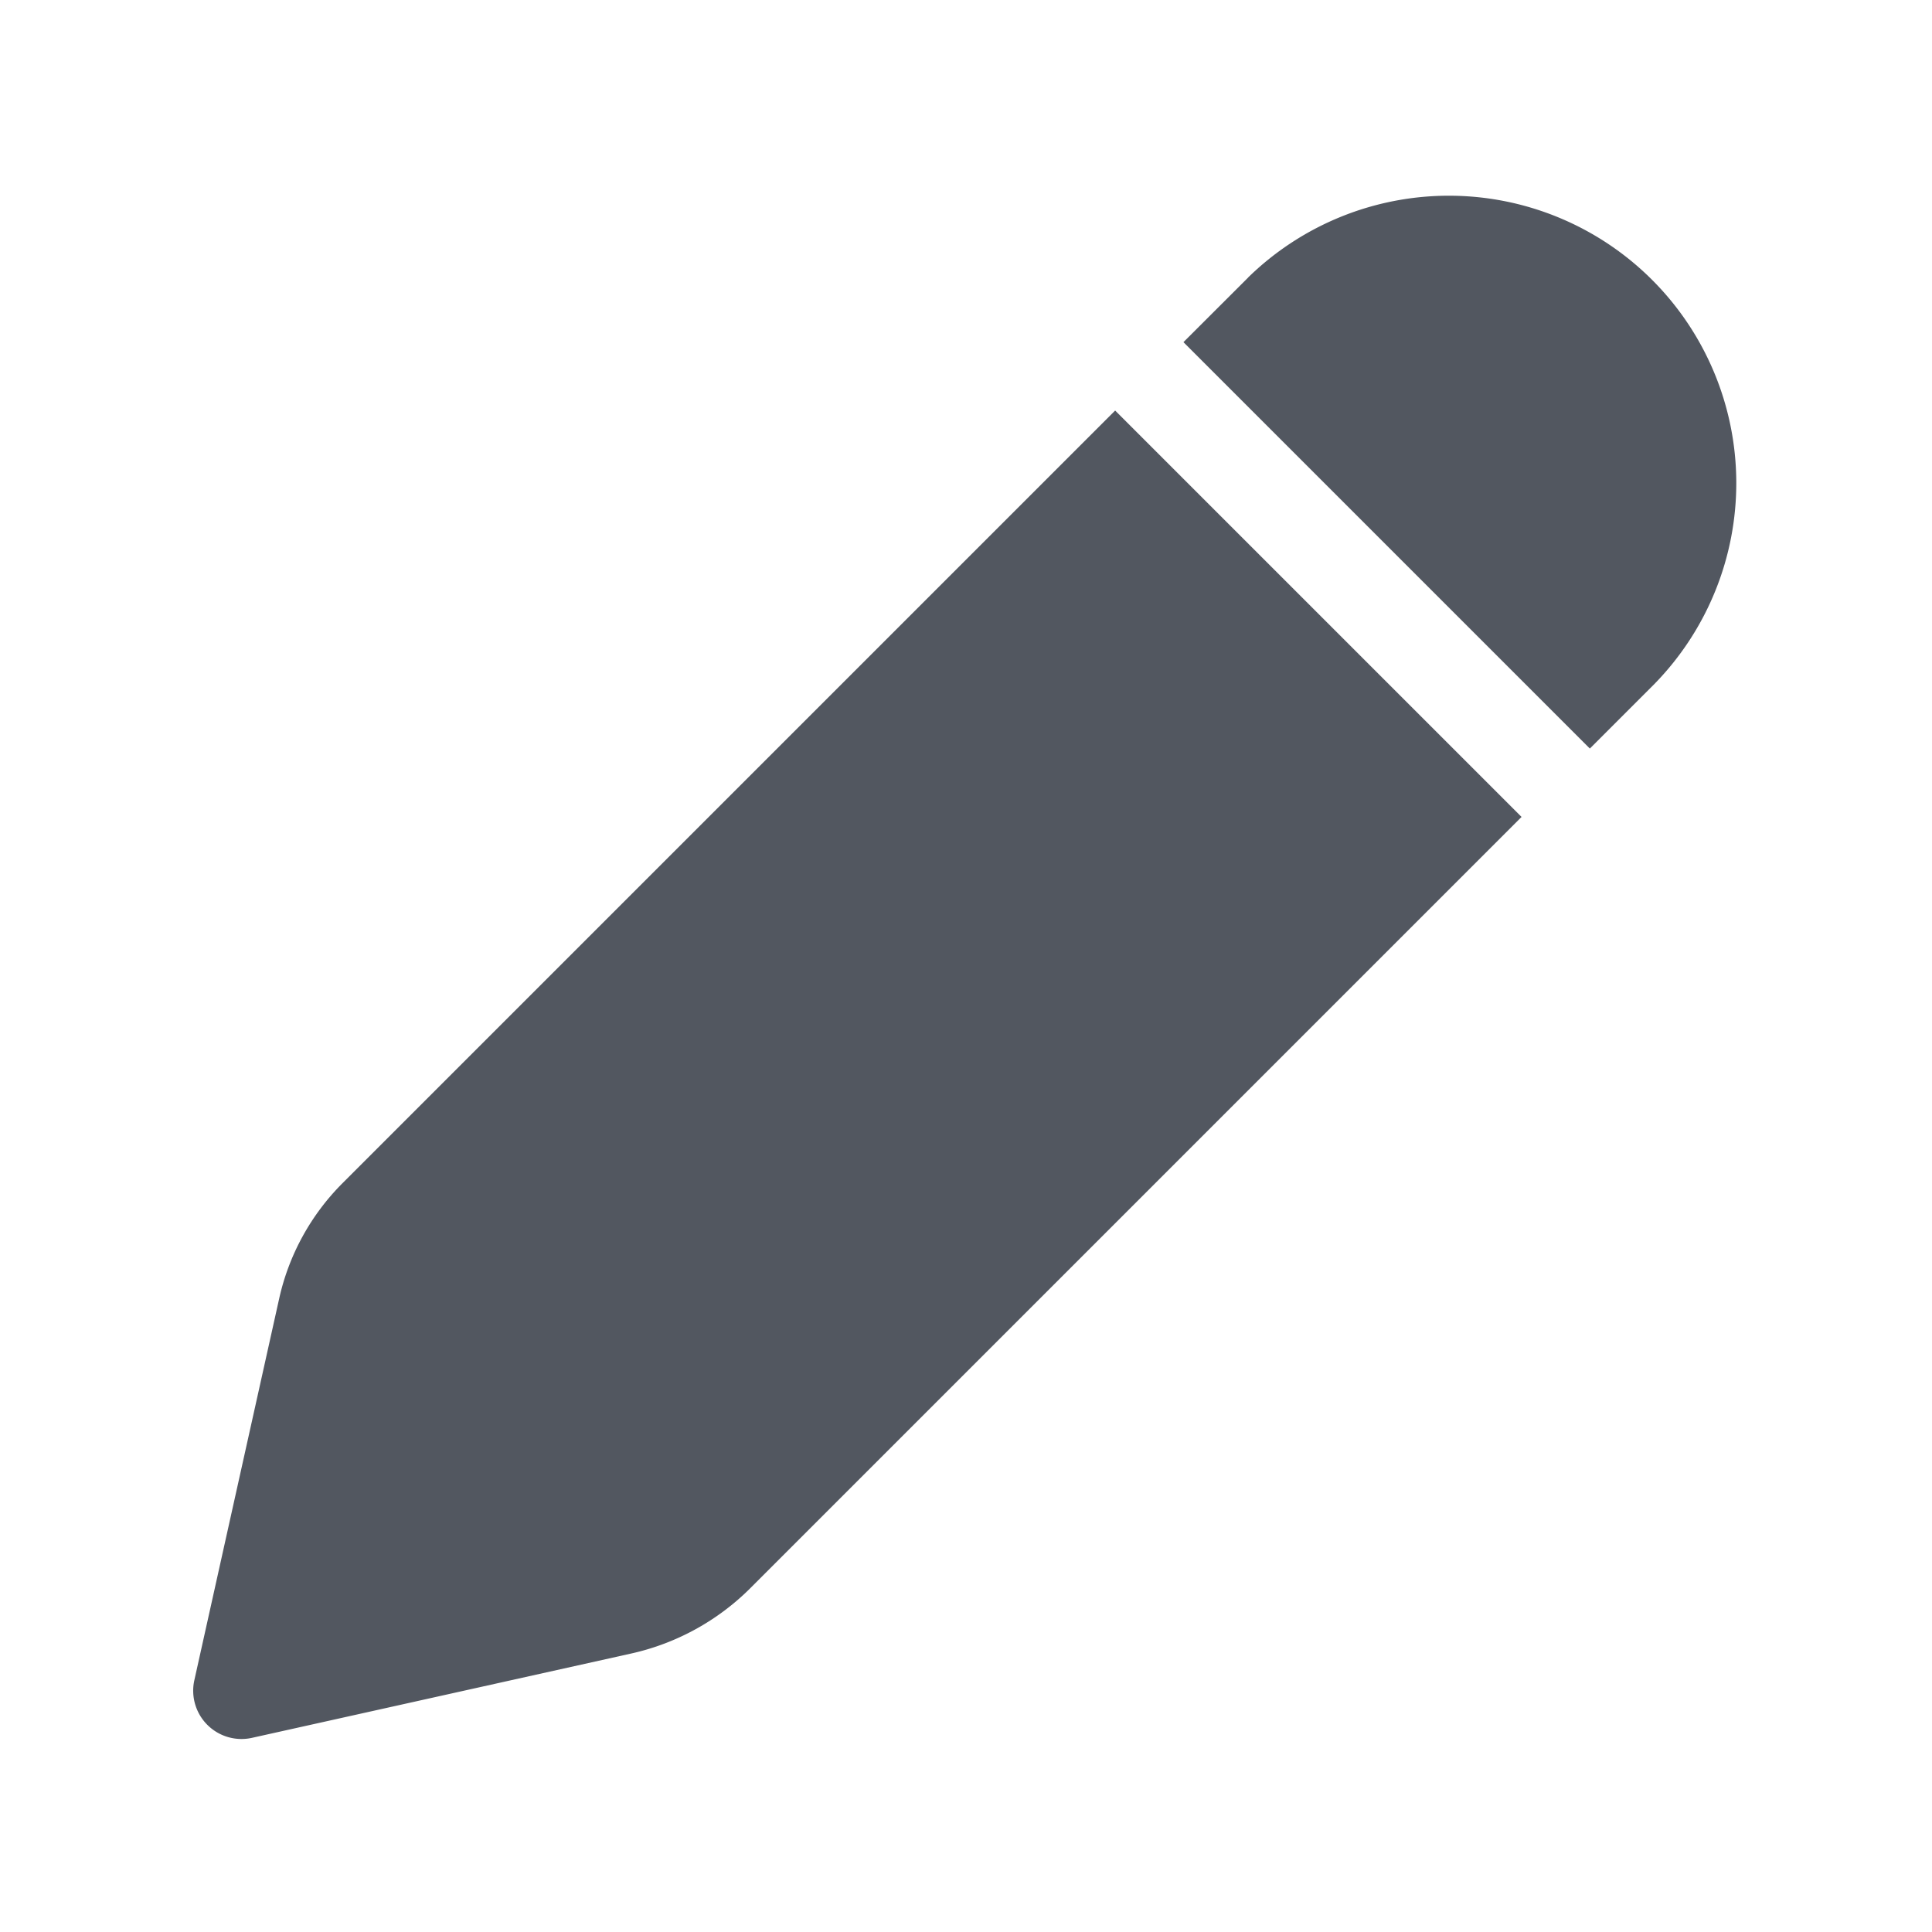 <svg width="20" height="20" fill="none" xmlns="http://www.w3.org/2000/svg"><path d="M12.92 2.873a2.975 2.975 0 0 1 4.207 4.207l-.669.669-4.207-4.207.67-.669h-.001ZM11.544 4.25l-7.999 7.999a2.438 2.438 0 0 0-.655 1.194l-.878 3.95a.5.5 0 0 0 .597.597l3.926-.873c.467-.104.896-.34 1.234-.678l7.982-7.982-4.207-4.207Z" fill="#525760"/></svg>
